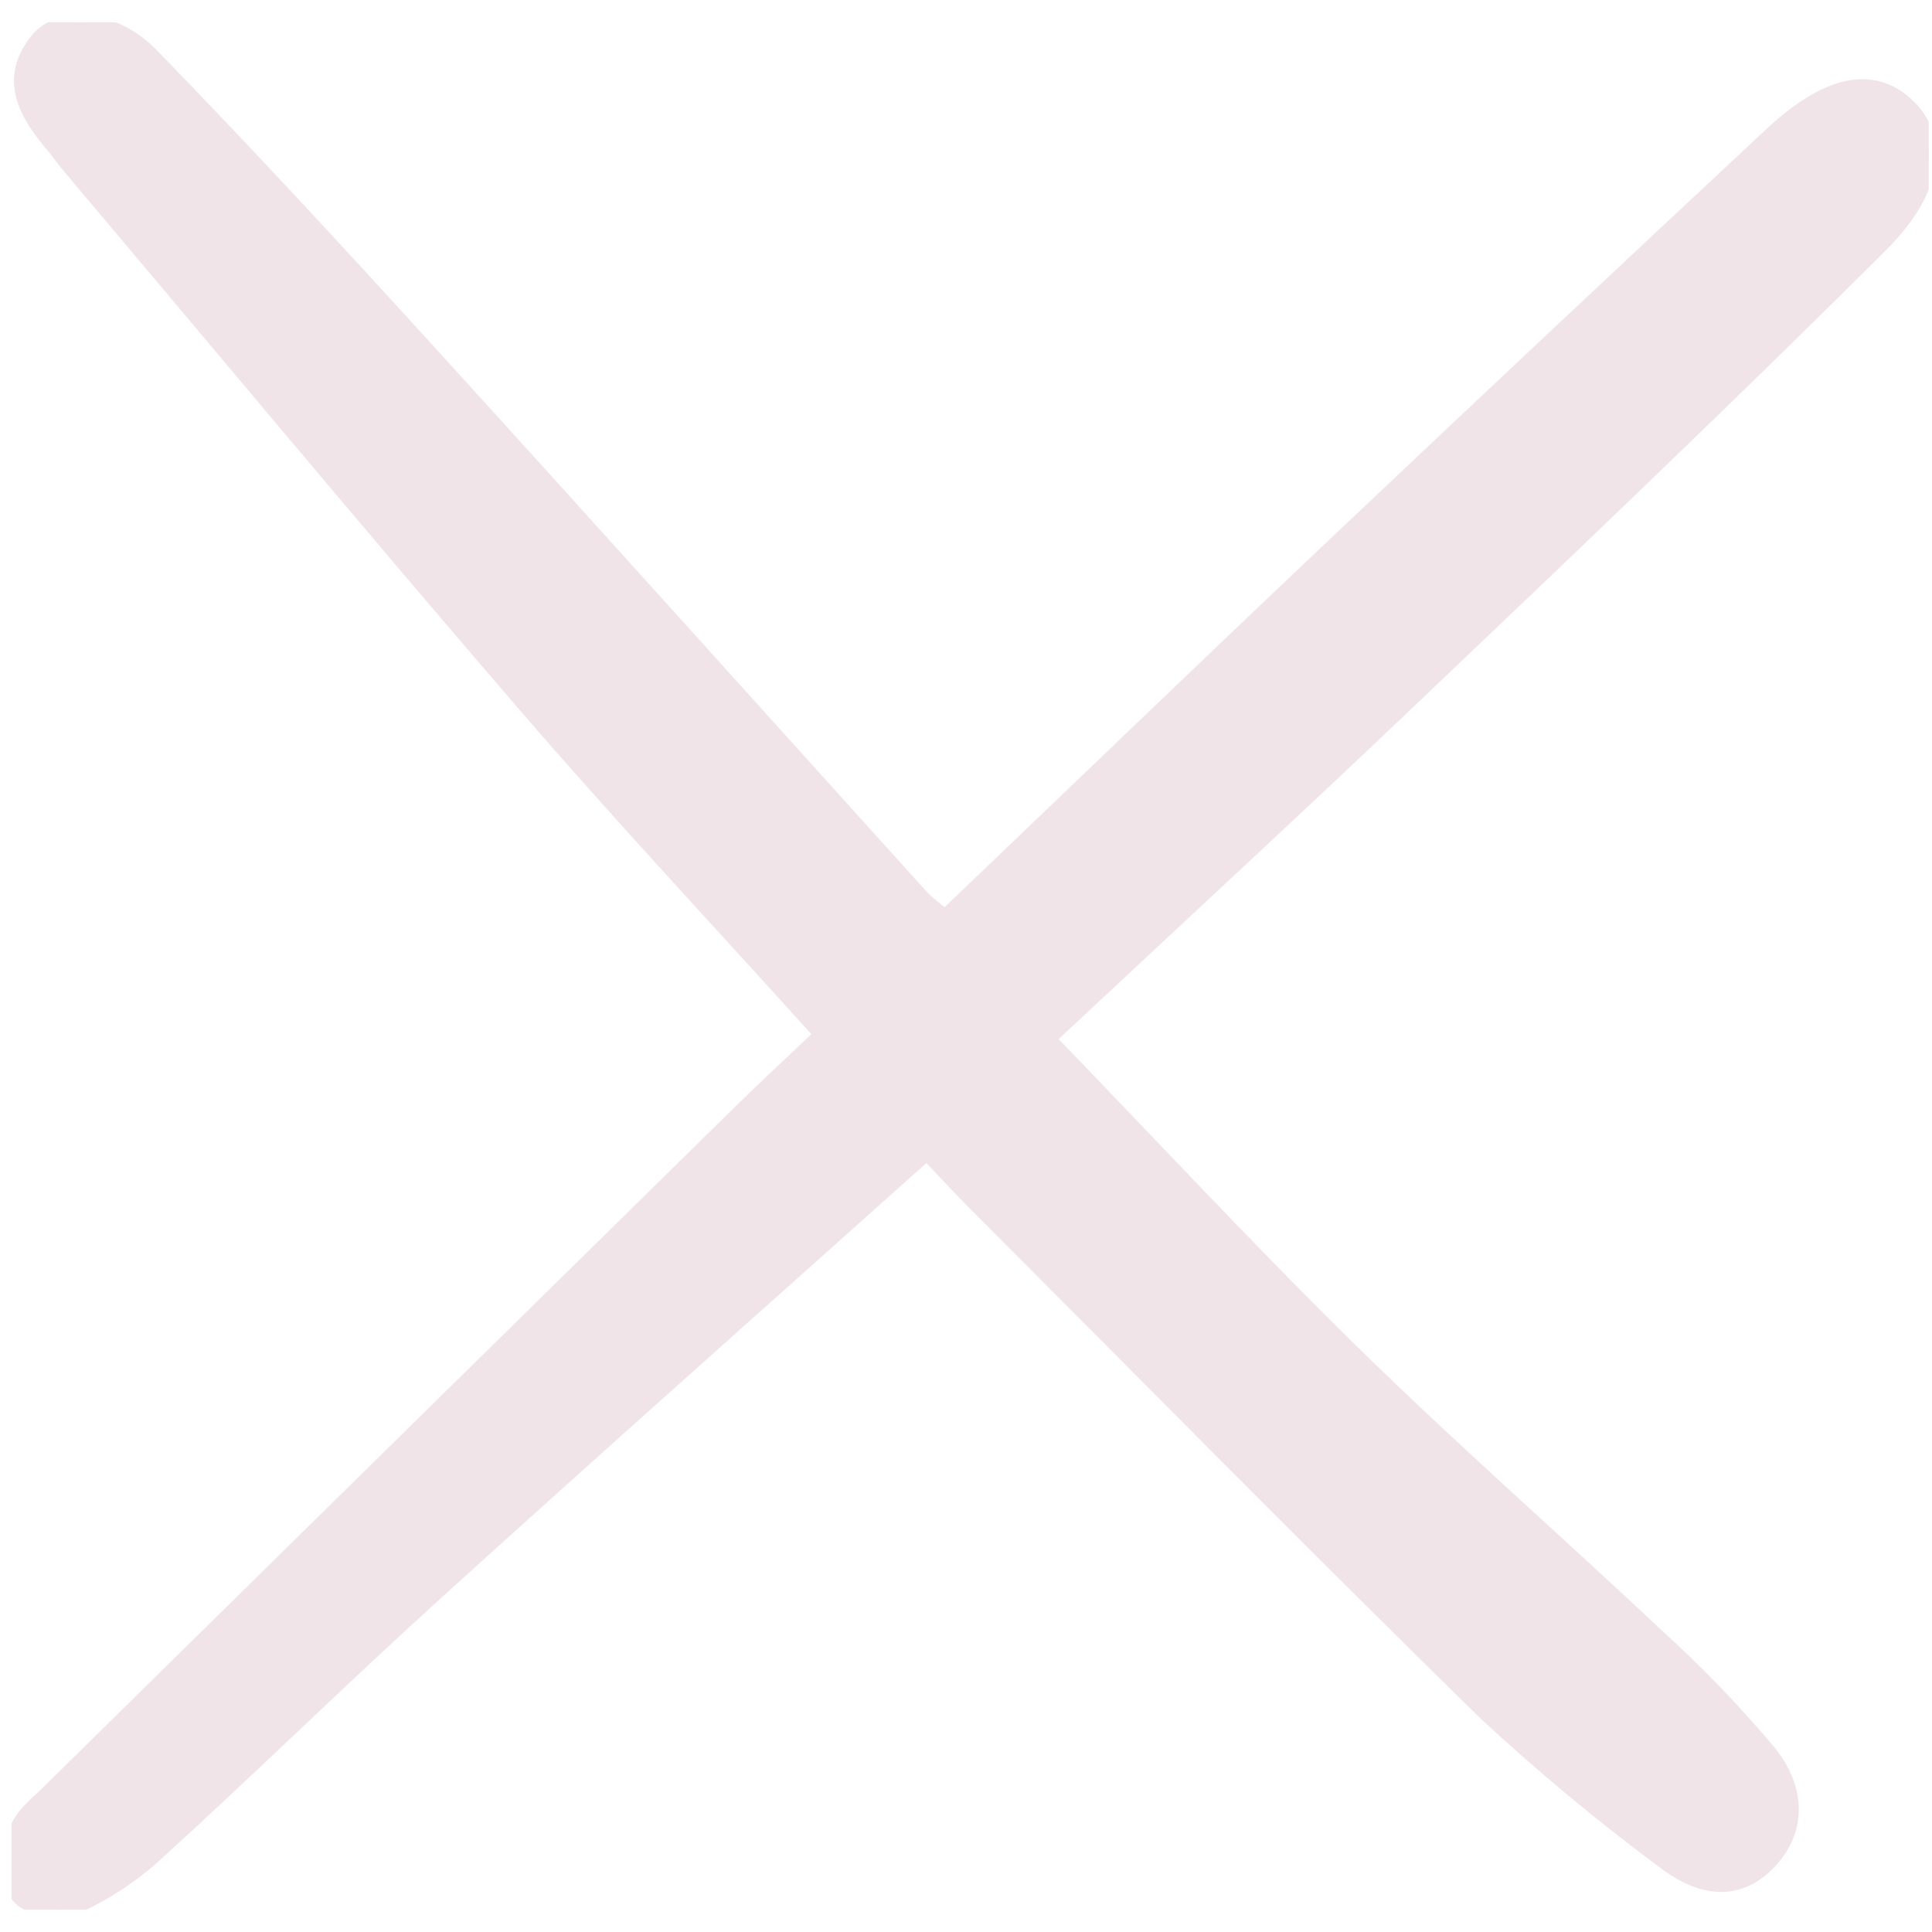 <!DOCTYPE svg PUBLIC "-//W3C//DTD SVG 1.1//EN" "http://www.w3.org/Graphics/SVG/1.1/DTD/svg11.dtd">
<!-- Uploaded to: SVG Repo, www.svgrepo.com, Transformed by: SVG Repo Mixer Tools -->
<svg width="800px" height="800px" viewBox="0 -1.5 130 130" fill="none" xmlns="http://www.w3.org/2000/svg" stroke="#F1E4E8">
<g id="SVGRepo_bgCarrier" stroke-width="0"/>
<g id="SVGRepo_tracerCarrier" stroke-linecap="round" stroke-linejoin="round"/>
<g id="SVGRepo_iconCarrier"> <g clip-path="url(#clip0)"> <path d="M62.365 76.063C51.145 86.107 40.173 95.837 29.311 105.687C23.018 111.394 16.951 117.348 10.673 123.069C9.001 124.632 7.079 125.903 4.988 126.828C3.956 127.261 1.729 126.828 1.221 126.035C0.549 124.982 0.748 123.114 1.113 121.74C1.378 120.738 2.458 119.908 3.272 119.104C18.763 103.852 34.26 88.609 49.765 73.376C51.505 71.668 53.294 70.012 55.293 68.114C48.517 60.605 41.731 53.359 35.253 45.844C24.913 33.844 14.781 21.666 4.564 9.562C4.192 9.122 3.873 8.641 3.498 8.201C1.71 6.087 0.449 3.809 2.485 1.245C4.01 -0.675 7.654 -0.388 10.192 2.224C16.512 8.726 22.669 15.386 28.774 22.096C39.923 34.343 50.984 46.669 62.092 58.952C62.568 59.399 63.073 59.812 63.605 60.19C72.195 51.98 80.689 43.797 89.254 35.684C99.188 26.28 109.157 16.913 119.16 7.584C122.912 4.077 125.921 3.445 128.224 5.491C130.61 7.61 130.388 11.152 126.582 14.949C116.293 25.216 105.755 35.234 95.227 45.263C87.207 52.905 79.058 60.416 70.522 68.399C77.459 75.573 84.093 82.724 91.048 89.544C97.728 96.094 104.782 102.265 111.594 108.681C114.257 111.095 116.751 113.69 119.058 116.449C120.918 118.763 121.193 121.636 118.906 123.919C116.652 126.17 114.043 125.375 111.869 123.67C107.71 120.58 103.724 117.264 99.927 113.736C88.307 102.355 76.891 90.766 65.401 79.252C64.493 78.342 63.624 77.388 62.365 76.063Z" fill="#F1E4E8"/> </g> <defs> <clipPath id="clip0"> <rect width="129" height="127" fill="white" transform="translate(0.777)"/> </clipPath> </defs> </g>
</svg>